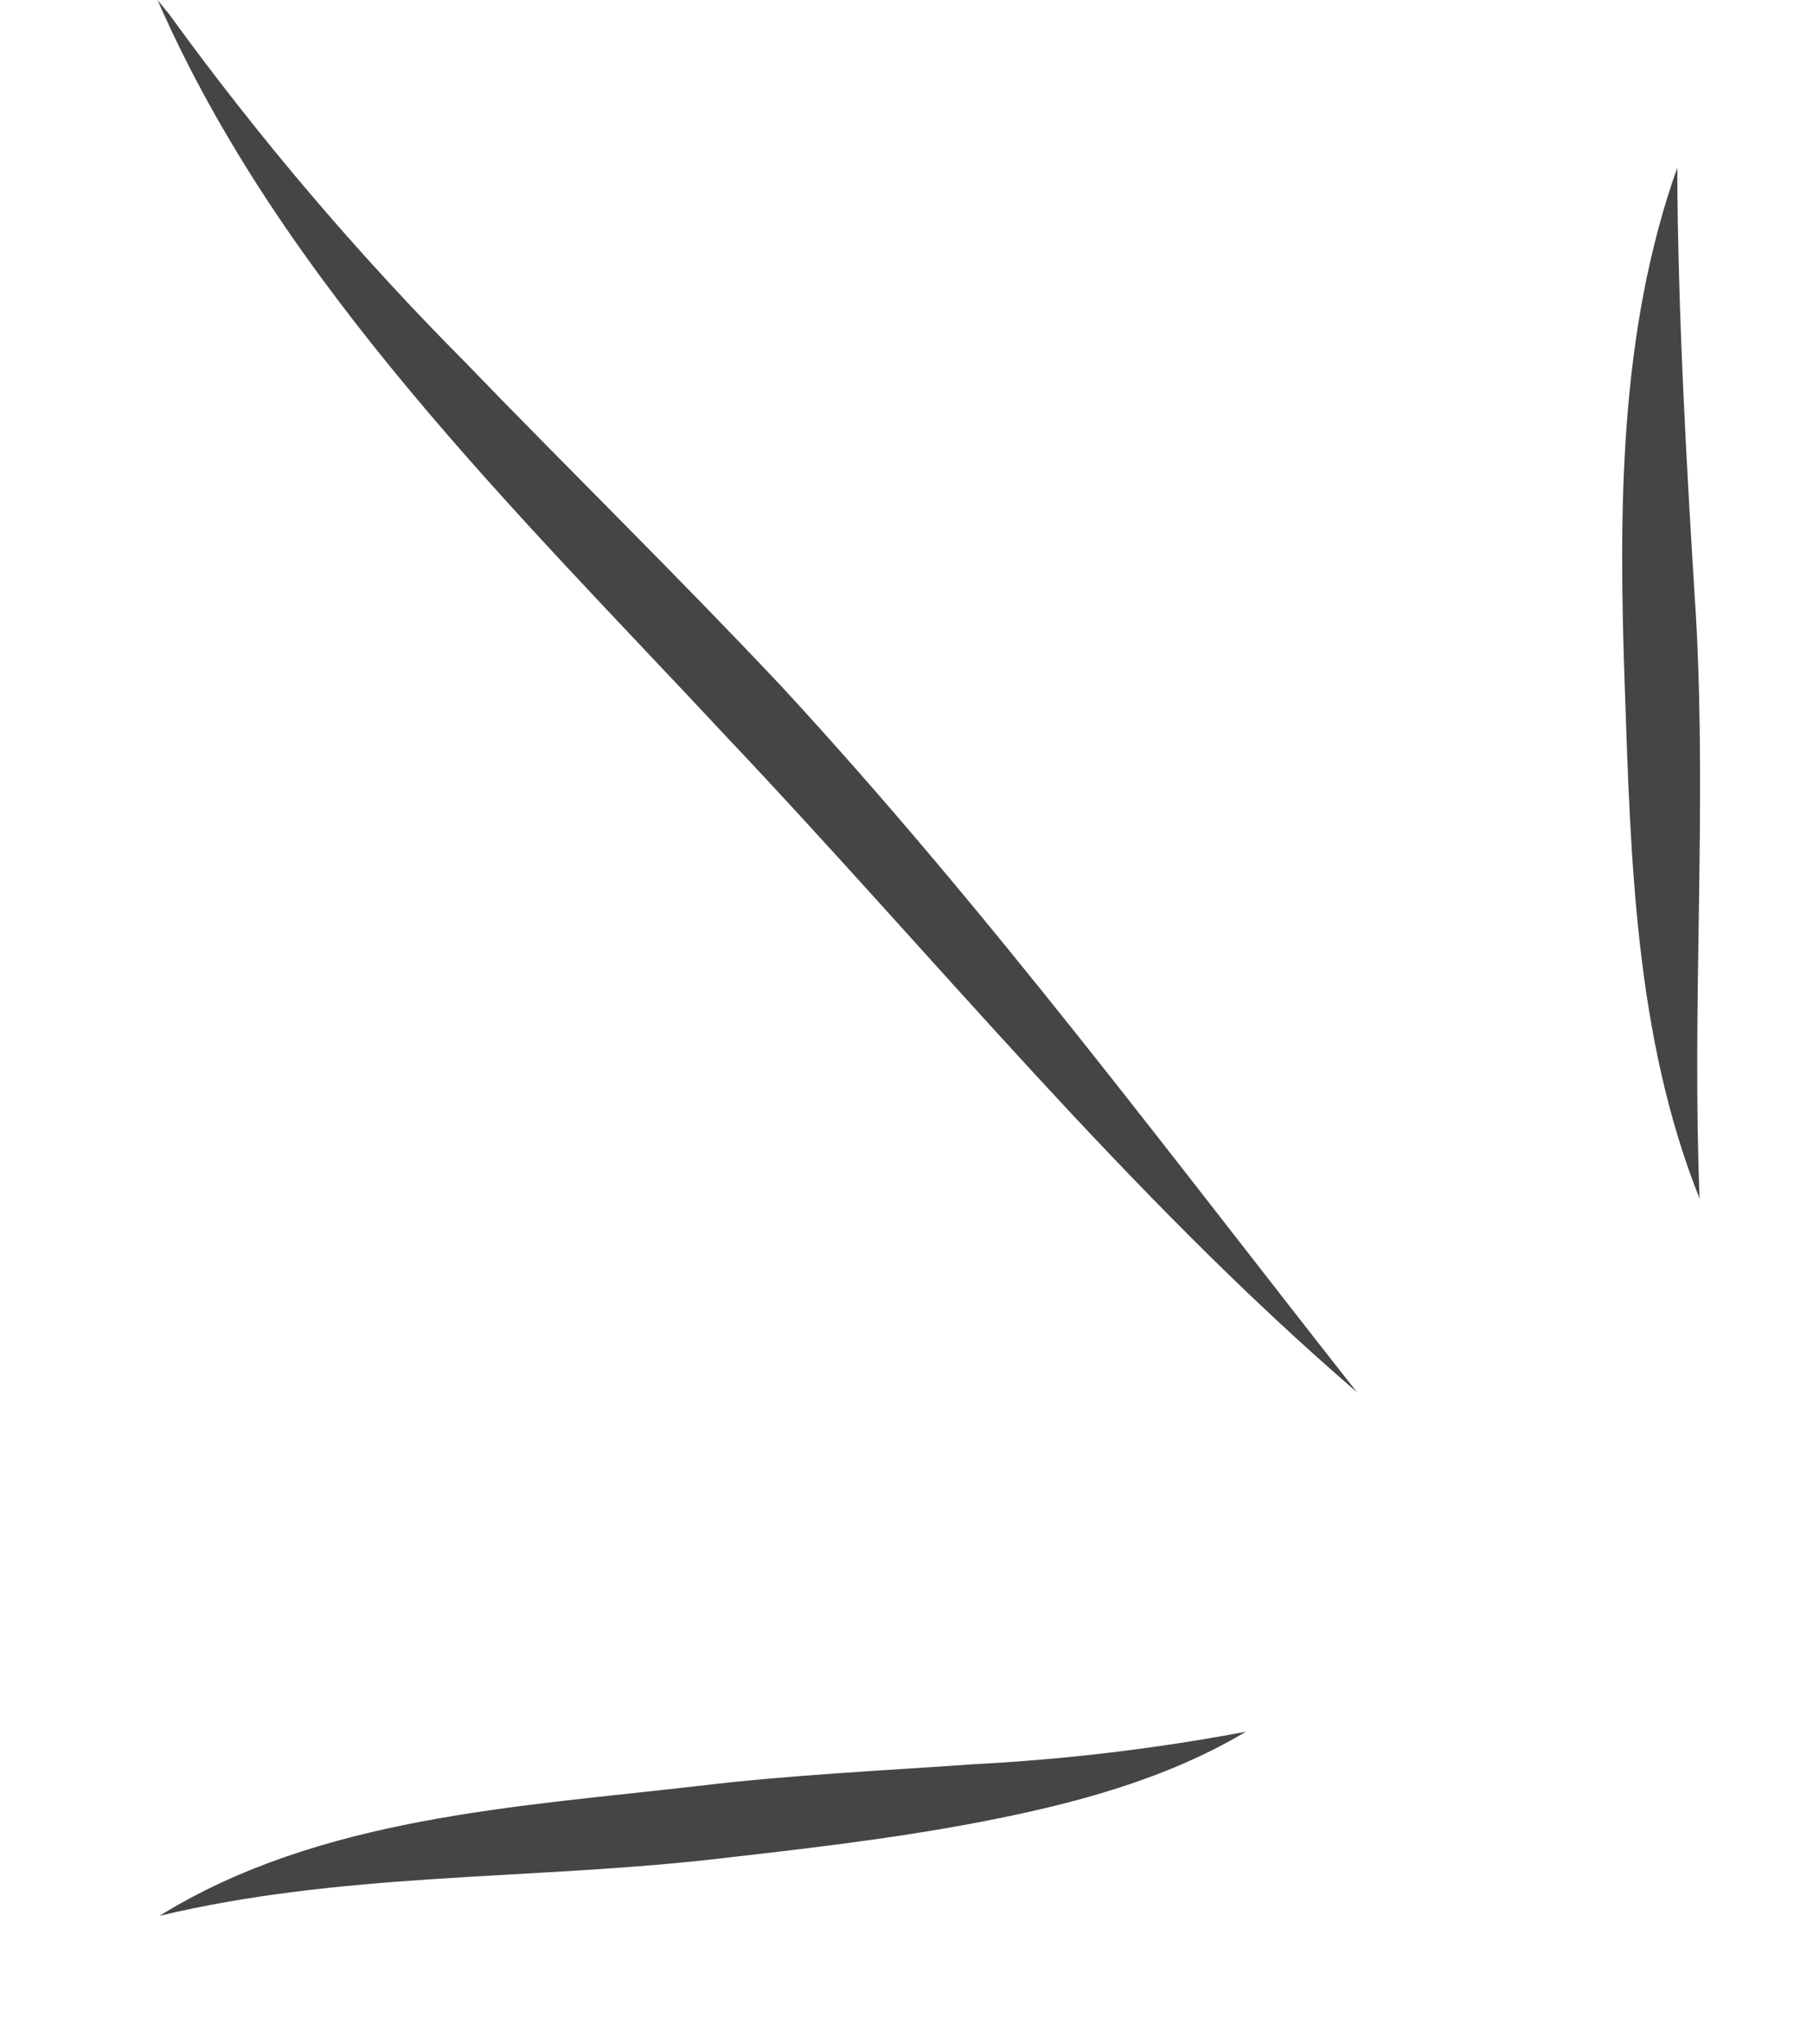 <svg width="55" height="62" viewBox="0 0 55 62" fill="none" xmlns="http://www.w3.org/2000/svg">
<path d="M4.84 58.108C9.684 55.109 15.705 54.803 21.186 54.169C23.968 53.833 26.772 53.708 29.526 53.511C32.302 53.368 35.065 53.039 37.796 52.524C35.346 53.987 32.514 54.727 29.755 55.258C26.997 55.789 24.194 56.101 21.425 56.416C15.816 57.022 10.349 56.797 4.84 58.108Z" fill="#454545"/>
<path d="M41.167 42.228C34.179 36.215 28.338 28.999 22.038 22.346C15.704 15.554 8.548 8.626 4.779 0L5.17 0.48C5.316 0.721 5.434 0.978 5.521 1.246C5.346 1.033 5.244 0.753 5.048 0.595L5.18 0.498C7.872 4.204 10.845 7.698 14.073 10.948C17.262 14.249 20.544 17.456 23.701 20.812C29.978 27.605 35.444 34.965 41.167 42.228Z" fill="#454545"/>
<path d="M51.567 36.374C49.595 31.45 49.468 26 49.288 20.782C49.108 15.565 49.102 10.096 50.882 5.087C50.901 9.577 51.17 14.274 51.452 18.735C51.778 24.655 51.321 30.448 51.561 36.373L51.567 36.374Z" fill="#454545"/>
</svg>
